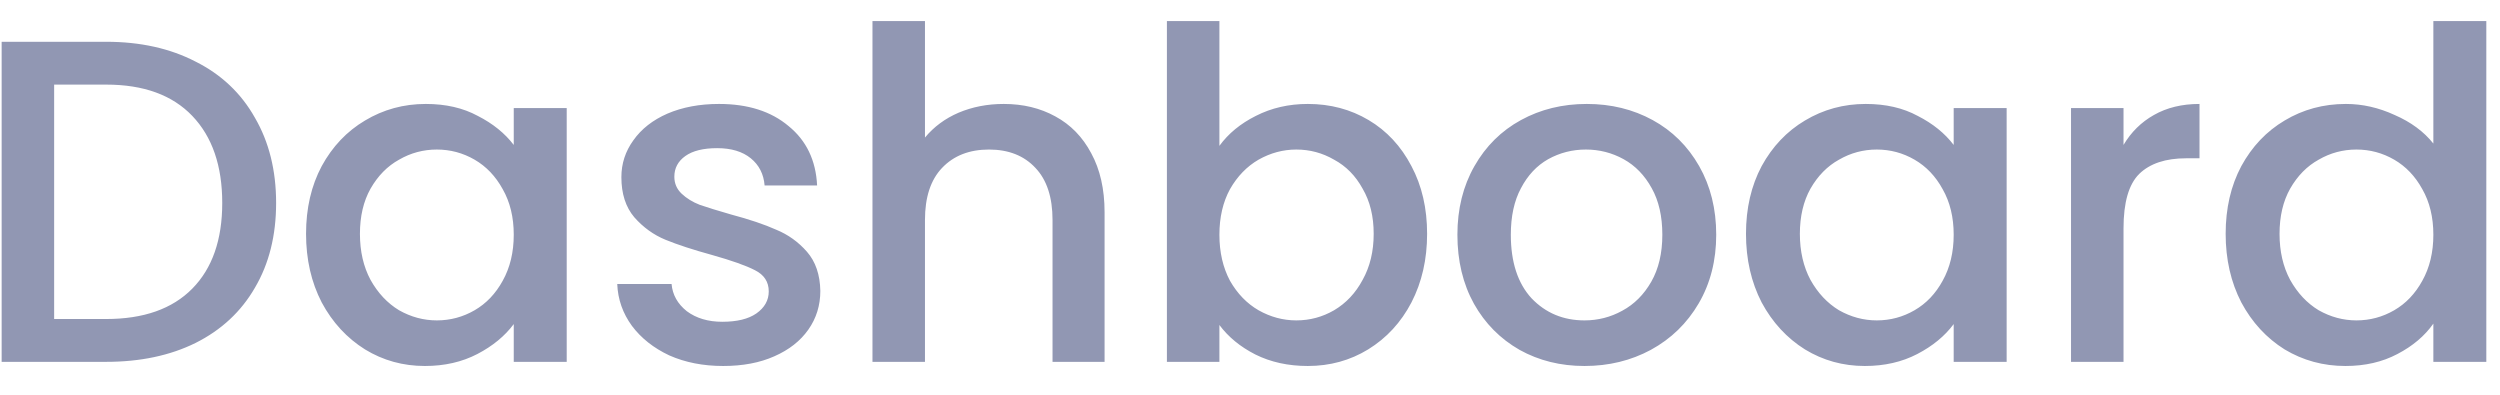<svg width="76" height="12" viewBox="0 0 76 12" fill="none" xmlns="http://www.w3.org/2000/svg">
<path d="M3.228 1.27C4.264 1.27 5.169 1.471 5.944 1.872C6.728 2.264 7.33 2.833 7.75 3.58C8.179 4.317 8.394 5.181 8.394 6.17C8.394 7.159 8.179 8.018 7.75 8.746C7.33 9.474 6.728 10.034 5.944 10.426C5.169 10.809 4.264 11 3.228 11H0.05V1.27H3.228ZM3.228 9.698C4.367 9.698 5.239 9.39 5.846 8.774C6.453 8.158 6.756 7.29 6.756 6.17C6.756 5.041 6.453 4.159 5.846 3.524C5.239 2.889 4.367 2.572 3.228 2.572H1.646V9.698H3.228ZM9.304 7.108C9.304 6.333 9.462 5.647 9.78 5.05C10.106 4.453 10.545 3.991 11.096 3.664C11.656 3.328 12.272 3.16 12.944 3.16C13.55 3.16 14.078 3.281 14.526 3.524C14.983 3.757 15.347 4.051 15.618 4.406V3.286H17.228V11H15.618V9.852C15.347 10.216 14.978 10.519 14.512 10.762C14.045 11.005 13.513 11.126 12.916 11.126C12.253 11.126 11.646 10.958 11.096 10.622C10.545 10.277 10.106 9.801 9.78 9.194C9.462 8.578 9.304 7.883 9.304 7.108ZM15.618 7.136C15.618 6.604 15.506 6.142 15.282 5.75C15.067 5.358 14.782 5.059 14.428 4.854C14.073 4.649 13.69 4.546 13.28 4.546C12.869 4.546 12.486 4.649 12.132 4.854C11.777 5.05 11.488 5.344 11.264 5.736C11.049 6.119 10.942 6.576 10.942 7.108C10.942 7.64 11.049 8.107 11.264 8.508C11.488 8.909 11.777 9.217 12.132 9.432C12.496 9.637 12.878 9.74 13.28 9.74C13.69 9.74 14.073 9.637 14.428 9.432C14.782 9.227 15.067 8.928 15.282 8.536C15.506 8.135 15.618 7.668 15.618 7.136ZM21.984 11.126C21.377 11.126 20.831 11.019 20.346 10.804C19.87 10.58 19.492 10.281 19.212 9.908C18.932 9.525 18.783 9.101 18.764 8.634H20.416C20.444 8.961 20.598 9.236 20.878 9.46C21.167 9.675 21.527 9.782 21.956 9.782C22.404 9.782 22.749 9.698 22.992 9.53C23.244 9.353 23.37 9.129 23.37 8.858C23.37 8.569 23.23 8.354 22.95 8.214C22.679 8.074 22.245 7.92 21.648 7.752C21.069 7.593 20.598 7.439 20.234 7.29C19.87 7.141 19.553 6.912 19.282 6.604C19.021 6.296 18.89 5.89 18.89 5.386C18.89 4.975 19.011 4.602 19.254 4.266C19.497 3.921 19.842 3.65 20.29 3.454C20.747 3.258 21.27 3.16 21.858 3.16C22.735 3.16 23.44 3.384 23.972 3.832C24.513 4.271 24.803 4.873 24.84 5.638H23.244C23.216 5.293 23.076 5.017 22.824 4.812C22.572 4.607 22.231 4.504 21.802 4.504C21.382 4.504 21.06 4.583 20.836 4.742C20.612 4.901 20.5 5.111 20.5 5.372C20.5 5.577 20.575 5.75 20.724 5.89C20.873 6.03 21.055 6.142 21.27 6.226C21.485 6.301 21.802 6.399 22.222 6.52C22.782 6.669 23.239 6.823 23.594 6.982C23.958 7.131 24.271 7.355 24.532 7.654C24.793 7.953 24.929 8.349 24.938 8.844C24.938 9.283 24.817 9.675 24.574 10.02C24.331 10.365 23.986 10.636 23.538 10.832C23.099 11.028 22.581 11.126 21.984 11.126ZM30.513 3.16C31.101 3.16 31.623 3.286 32.081 3.538C32.547 3.79 32.911 4.163 33.173 4.658C33.443 5.153 33.579 5.75 33.579 6.45V11H31.997V6.688C31.997 5.997 31.824 5.47 31.479 5.106C31.133 4.733 30.662 4.546 30.065 4.546C29.467 4.546 28.991 4.733 28.637 5.106C28.291 5.47 28.119 5.997 28.119 6.688V11H26.523V0.64H28.119V4.182C28.389 3.855 28.73 3.603 29.141 3.426C29.561 3.249 30.018 3.16 30.513 3.16ZM37.07 4.434C37.341 4.061 37.71 3.757 38.176 3.524C38.652 3.281 39.18 3.16 39.758 3.16C40.44 3.16 41.056 3.323 41.606 3.65C42.157 3.977 42.591 4.443 42.908 5.05C43.226 5.647 43.384 6.333 43.384 7.108C43.384 7.883 43.226 8.578 42.908 9.194C42.591 9.801 42.152 10.277 41.592 10.622C41.042 10.958 40.43 11.126 39.758 11.126C39.161 11.126 38.629 11.009 38.162 10.776C37.705 10.543 37.341 10.244 37.07 9.88V11H35.474V0.64H37.07V4.434ZM41.76 7.108C41.76 6.576 41.648 6.119 41.424 5.736C41.21 5.344 40.92 5.05 40.556 4.854C40.202 4.649 39.819 4.546 39.408 4.546C39.007 4.546 38.624 4.649 38.26 4.854C37.906 5.059 37.616 5.358 37.392 5.75C37.178 6.142 37.07 6.604 37.07 7.136C37.07 7.668 37.178 8.135 37.392 8.536C37.616 8.928 37.906 9.227 38.26 9.432C38.624 9.637 39.007 9.74 39.408 9.74C39.819 9.74 40.202 9.637 40.556 9.432C40.92 9.217 41.21 8.909 41.424 8.508C41.648 8.107 41.76 7.64 41.76 7.108ZM48.169 11.126C47.441 11.126 46.783 10.963 46.195 10.636C45.607 10.3 45.145 9.833 44.809 9.236C44.473 8.629 44.305 7.929 44.305 7.136C44.305 6.352 44.477 5.657 44.823 5.05C45.168 4.443 45.639 3.977 46.237 3.65C46.834 3.323 47.501 3.16 48.239 3.16C48.976 3.16 49.643 3.323 50.241 3.65C50.838 3.977 51.309 4.443 51.655 5.05C52 5.657 52.173 6.352 52.173 7.136C52.173 7.92 51.995 8.615 51.641 9.222C51.286 9.829 50.801 10.3 50.185 10.636C49.578 10.963 48.906 11.126 48.169 11.126ZM48.169 9.74C48.579 9.74 48.962 9.642 49.317 9.446C49.681 9.25 49.975 8.956 50.199 8.564C50.423 8.172 50.535 7.696 50.535 7.136C50.535 6.576 50.427 6.105 50.213 5.722C49.998 5.33 49.713 5.036 49.359 4.84C49.004 4.644 48.621 4.546 48.211 4.546C47.8 4.546 47.417 4.644 47.063 4.84C46.717 5.036 46.442 5.33 46.237 5.722C46.031 6.105 45.929 6.576 45.929 7.136C45.929 7.967 46.139 8.611 46.559 9.068C46.988 9.516 47.525 9.74 48.169 9.74ZM53.078 7.108C53.078 6.333 53.237 5.647 53.554 5.05C53.881 4.453 54.32 3.991 54.87 3.664C55.43 3.328 56.046 3.16 56.718 3.16C57.325 3.16 57.852 3.281 58.3 3.524C58.758 3.757 59.122 4.051 59.392 4.406V3.286H61.002V11H59.392V9.852C59.122 10.216 58.753 10.519 58.286 10.762C57.82 11.005 57.288 11.126 56.69 11.126C56.028 11.126 55.421 10.958 54.87 10.622C54.32 10.277 53.881 9.801 53.554 9.194C53.237 8.578 53.078 7.883 53.078 7.108ZM59.392 7.136C59.392 6.604 59.28 6.142 59.056 5.75C58.842 5.358 58.557 5.059 58.202 4.854C57.848 4.649 57.465 4.546 57.054 4.546C56.644 4.546 56.261 4.649 55.906 4.854C55.552 5.05 55.262 5.344 55.038 5.736C54.824 6.119 54.716 6.576 54.716 7.108C54.716 7.64 54.824 8.107 55.038 8.508C55.262 8.909 55.552 9.217 55.906 9.432C56.27 9.637 56.653 9.74 57.054 9.74C57.465 9.74 57.848 9.637 58.202 9.432C58.557 9.227 58.842 8.928 59.056 8.536C59.28 8.135 59.392 7.668 59.392 7.136ZM64.555 4.406C64.788 4.014 65.096 3.711 65.479 3.496C65.871 3.272 66.333 3.16 66.865 3.16V4.812H66.459C65.833 4.812 65.357 4.971 65.031 5.288C64.713 5.605 64.555 6.156 64.555 6.94V11H62.959V3.286H64.555V4.406ZM67.66 7.108C67.66 6.333 67.818 5.647 68.136 5.05C68.462 4.453 68.901 3.991 69.452 3.664C70.012 3.328 70.632 3.16 71.314 3.16C71.818 3.16 72.312 3.272 72.798 3.496C73.292 3.711 73.684 4 73.974 4.364V0.64H75.584V11H73.974V9.838C73.712 10.211 73.348 10.519 72.882 10.762C72.424 11.005 71.897 11.126 71.3 11.126C70.628 11.126 70.012 10.958 69.452 10.622C68.901 10.277 68.462 9.801 68.136 9.194C67.818 8.578 67.66 7.883 67.66 7.108ZM73.974 7.136C73.974 6.604 73.862 6.142 73.638 5.75C73.423 5.358 73.138 5.059 72.784 4.854C72.429 4.649 72.046 4.546 71.636 4.546C71.225 4.546 70.842 4.649 70.488 4.854C70.133 5.05 69.844 5.344 69.62 5.736C69.405 6.119 69.298 6.576 69.298 7.108C69.298 7.64 69.405 8.107 69.62 8.508C69.844 8.909 70.133 9.217 70.488 9.432C70.852 9.637 71.234 9.74 71.636 9.74C72.046 9.74 72.429 9.637 72.784 9.432C73.138 9.227 73.423 8.928 73.638 8.536C73.862 8.135 73.974 7.668 73.974 7.136Z" fill="#9197B3"/>
</svg>
